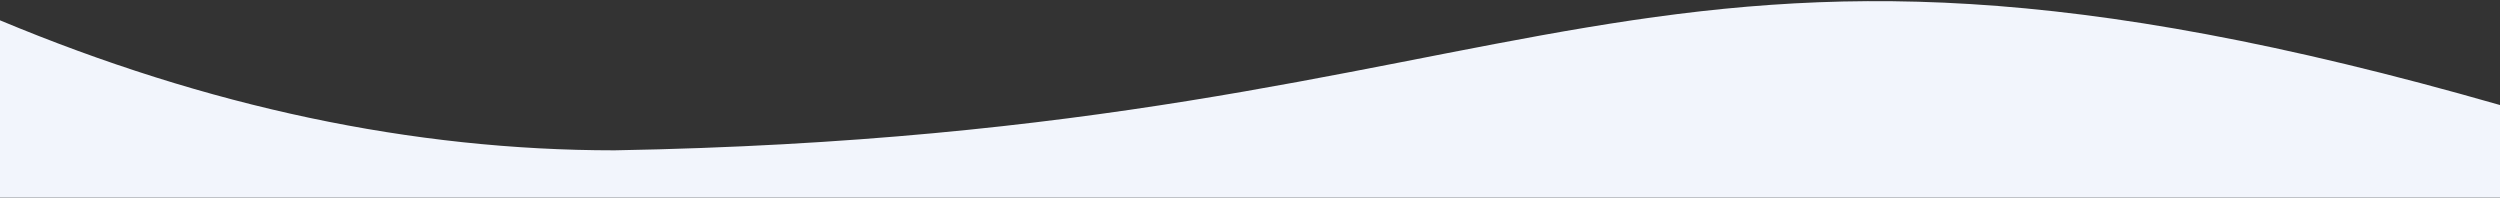 <?xml version="1.0" encoding="UTF-8"?>
<svg width="1600px" height="127px" viewBox="0 0 1600 127" version="1.1" xmlns="http://www.w3.org/2000/svg" xmlns:xlink="http://www.w3.org/1999/xlink">
    <rect x="0" y="0" width="1600" height="127" fill="#333333" stroke="none"/>
    <!-- Generator: Sketch 53 (72520) - https://sketchapp.com -->
    <title>Path 4 Copy</title>
    <desc>Created with Sketch.</desc>
    <g id="0.0-Homepage" stroke="none" stroke-width="1" fill="none" fill-rule="evenodd">
        <g id="Landing-Page" transform="translate(0, -3267)" fill="#f2f5fc">
            <path d="M2.10693685e-11,3327.085 C559,3487.301 597,3309.001 1206.648,3298.093 C1335.981,3298.093 1467.098,3325.829 1600,3381.301 L1600,3267.733 L2.72848411e-12,3267.733 L2.10693685e-11,3327.085 Z" id="Path-4-Copy" transform="translate(800, 3330.651) rotate(-180) translate(-800, -3330.651) "></path>
        </g>
    </g>
</svg>
